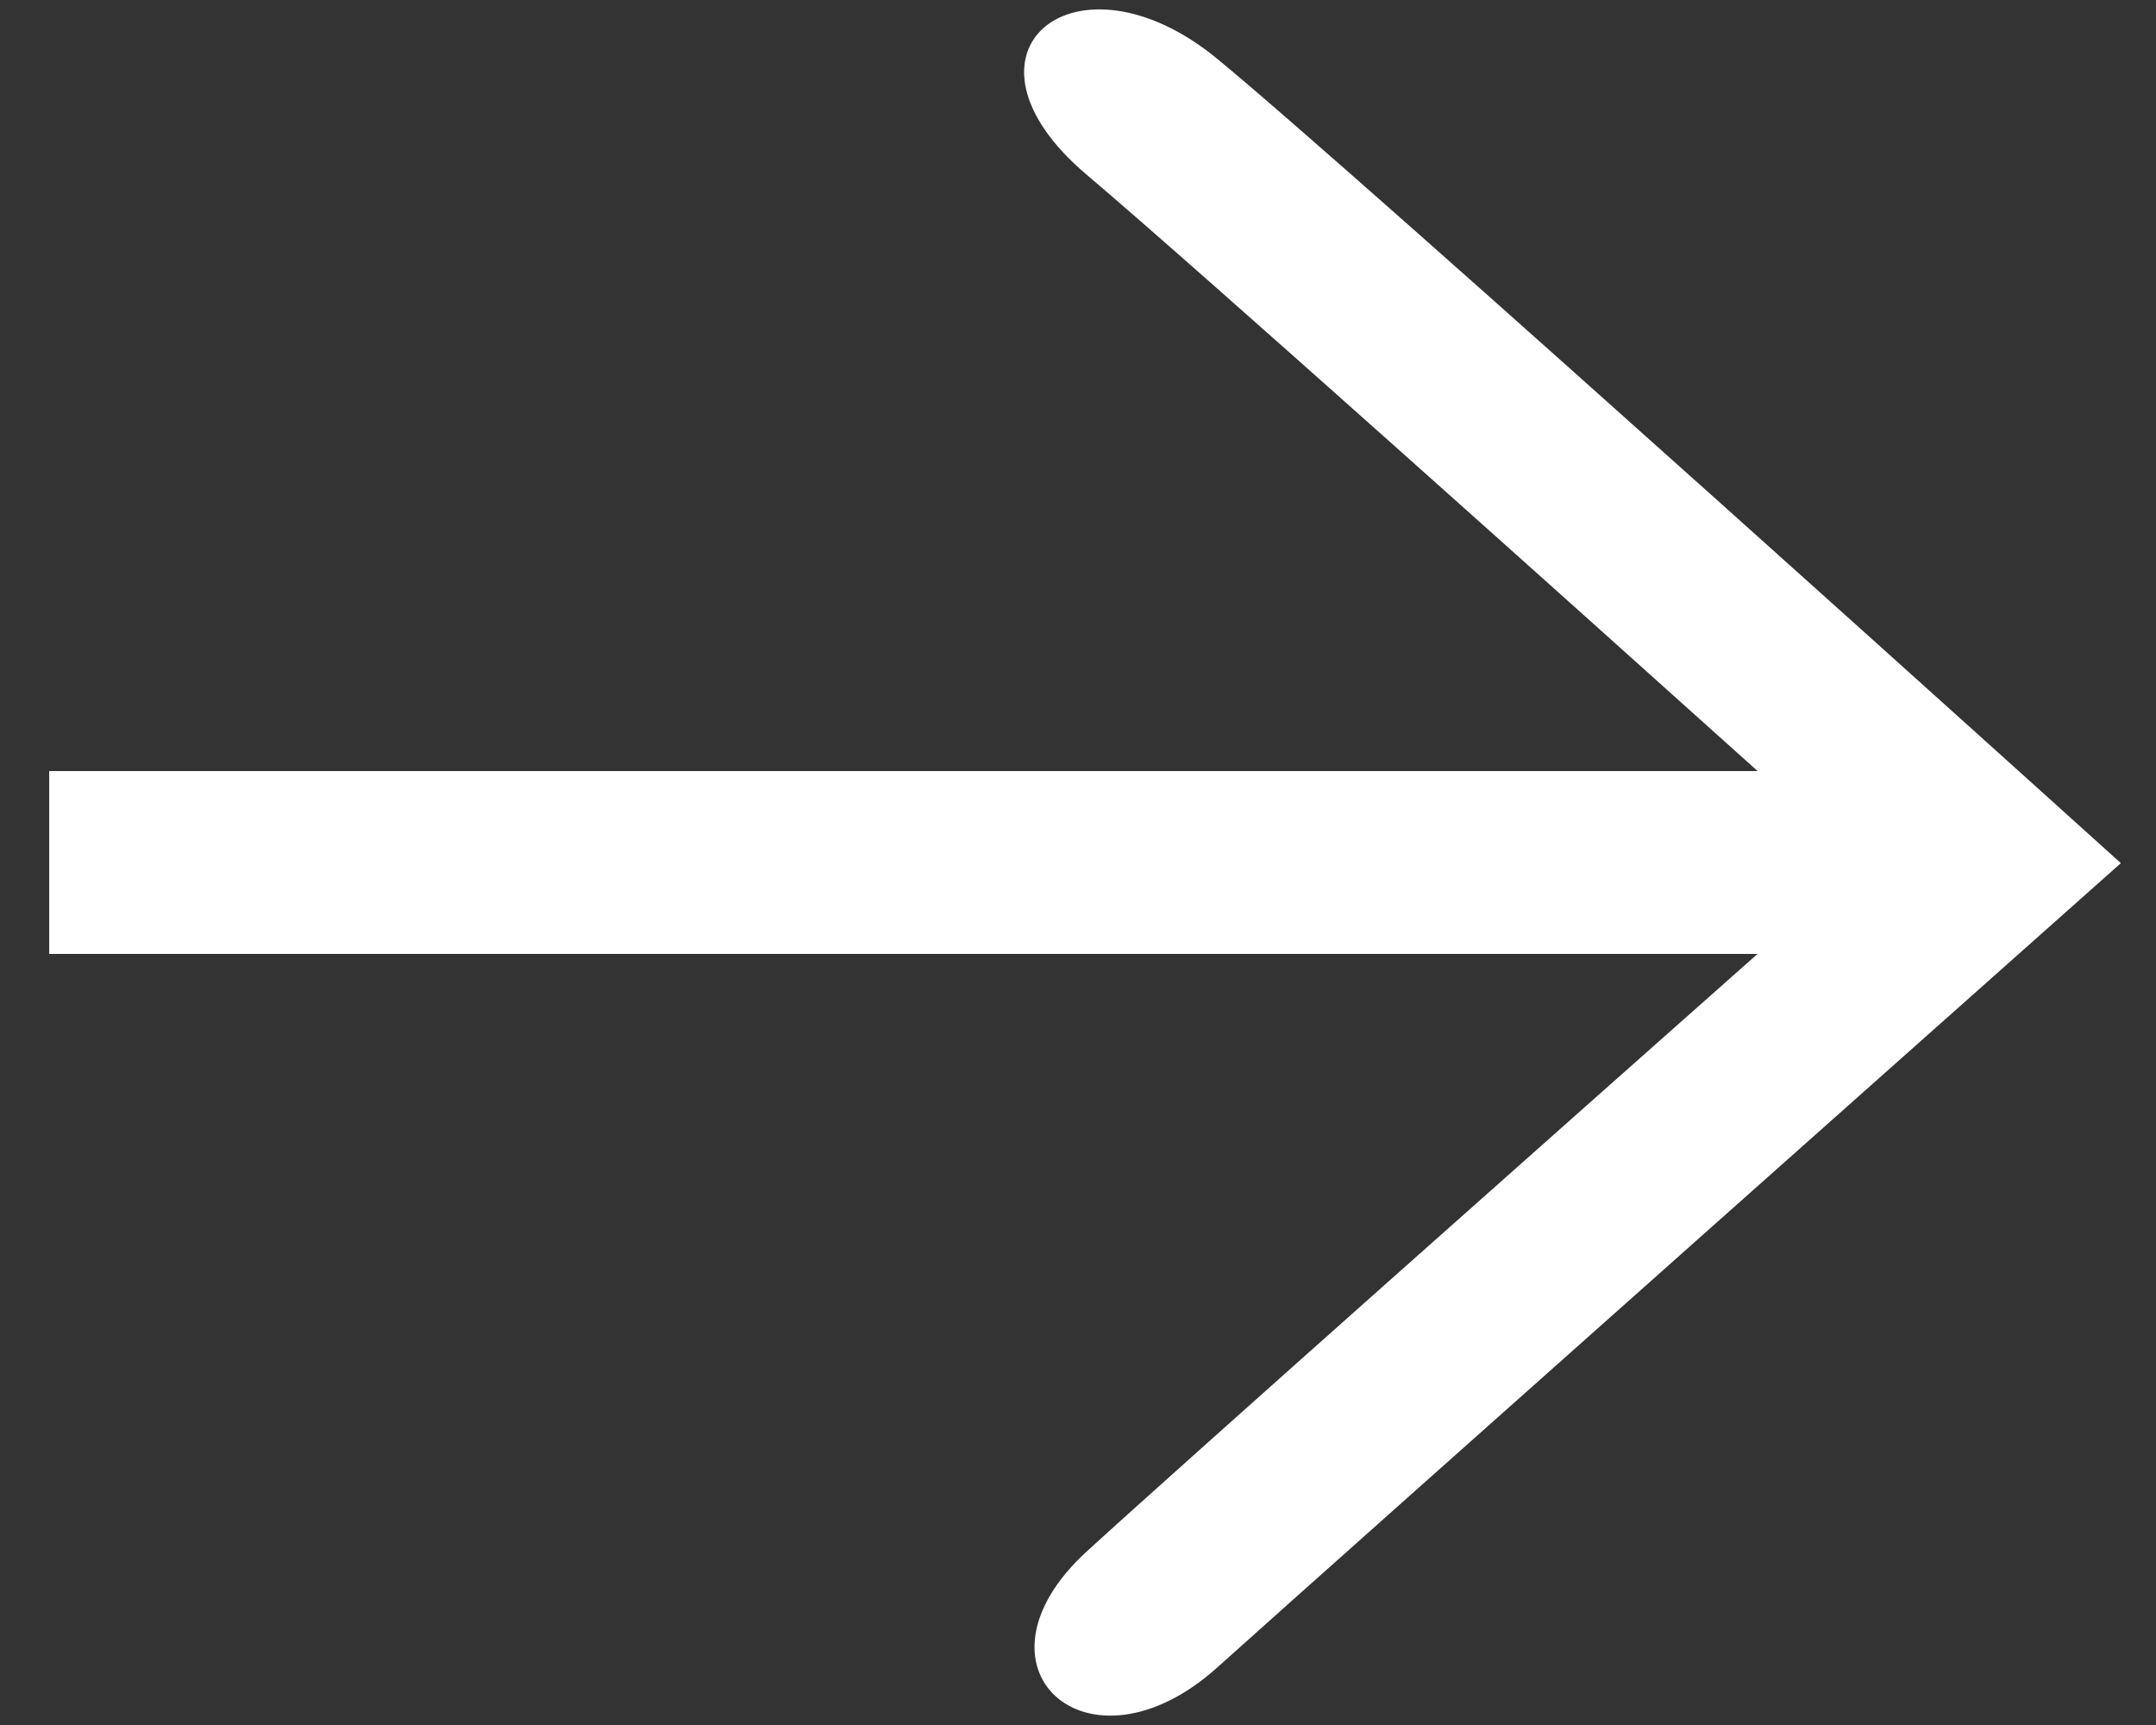 <svg width="40" height="32" viewBox="0 0 40 32" fill="none" xmlns="http://www.w3.org/2000/svg">
<rect x="0" y="0" width="40" height="32" fill="#333333" stroke="none"/>
<path d="M20.163 28.78C17.808 30.934 20.185 33.088 22.582 30.934C24.979 28.78 39.348 16.012 39.348 16.012C39.348 16.012 25.204 3.243 22.582 1.09C19.961 -1.064 17.465 0.963 20.163 3.243C22.178 4.948 29.193 11.235 32.609 14.304H0.913V17.696H32.607C29.128 20.779 21.93 27.163 20.163 28.78Z" fill="#ffffff"/>
</svg>
